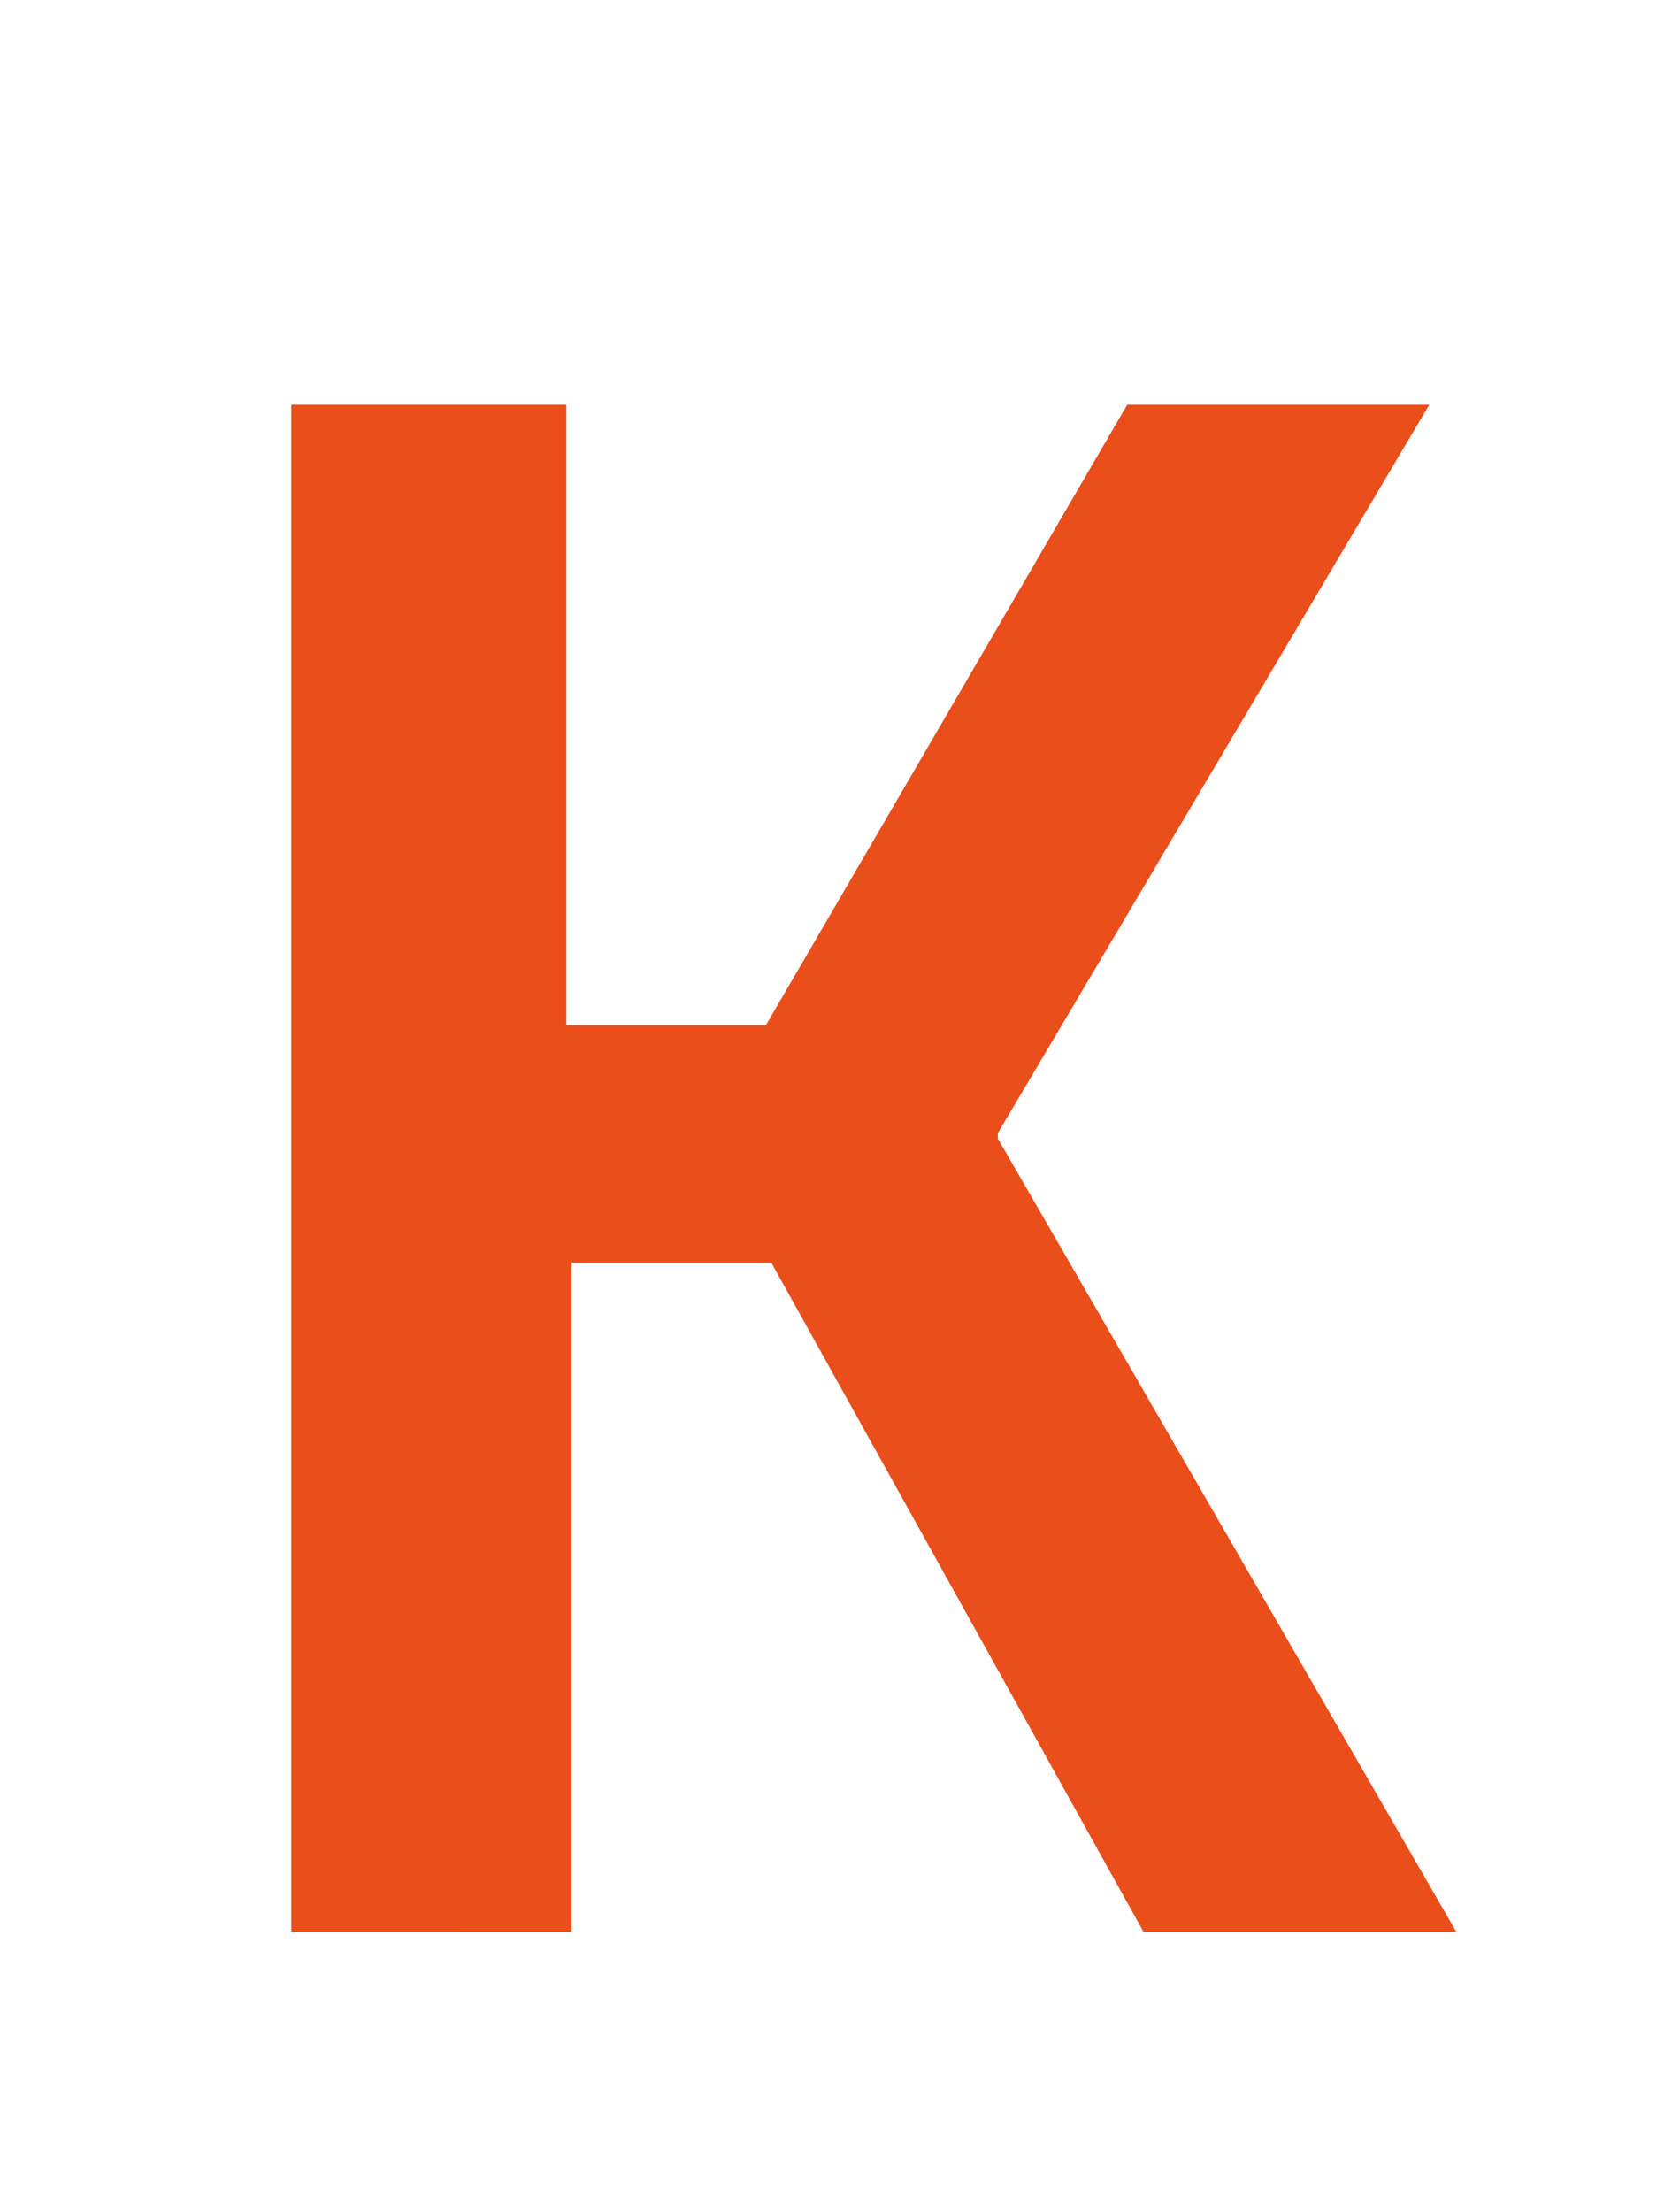 <?xml version="1.0" encoding="utf-8"?>
<!-- Generator: Adobe Illustrator 20.1.0, SVG Export Plug-In . SVG Version: 6.00 Build 0)  -->
<svg version="1.1" id="Слой_1" xmlns="http://www.w3.org/2000/svg" xmlns:xlink="http://www.w3.org/1999/xlink" x="0px" y="0px"
	 viewBox="0 0 31 41" style="enable-background:new 0 0 31 41;" xml:space="preserve">
<style type="text/css">
	.st0{fill:#E94E1B;}
</style>
<path id="XMLID_4491_" class="st0" d="M5.4,7.5h5.1v11.5h3.7l6.7-11.5h5.6l-8,13.5v0.1l8.5,14.7h-5.8l-6.9-12.4h-3.7v12.4H5.4V7.5z"
	/>
</svg>
